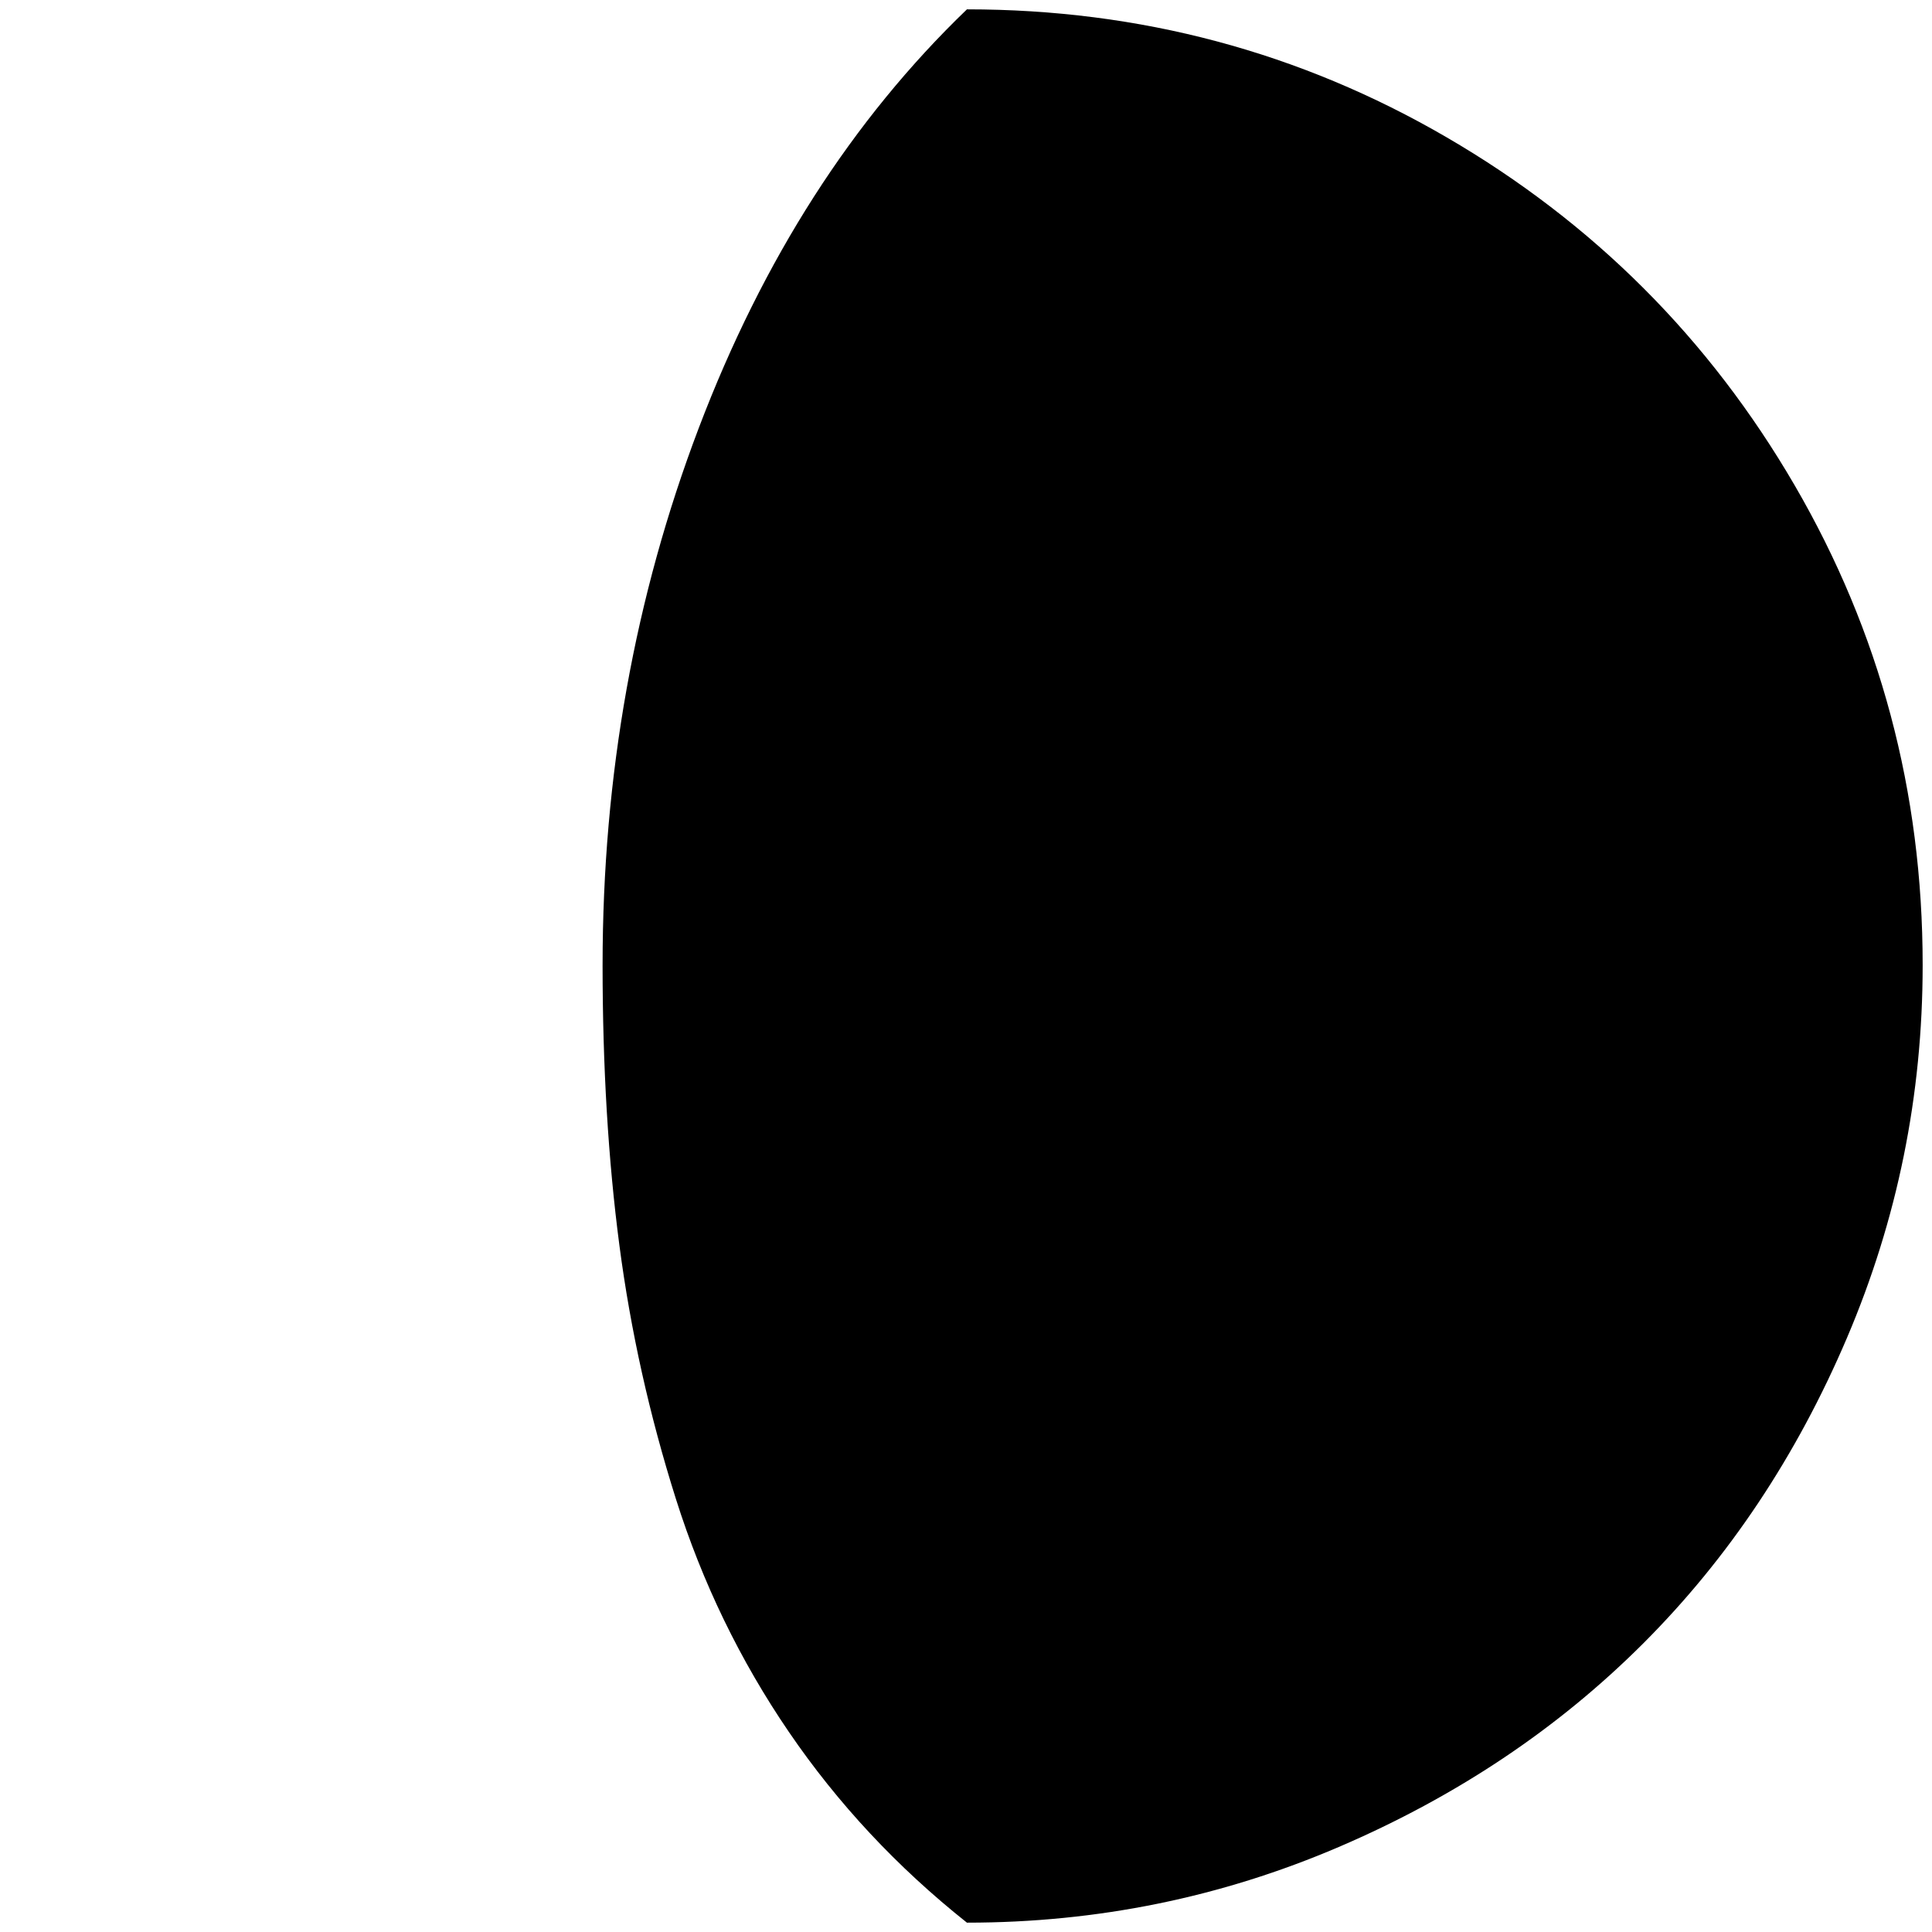 <?xml version="1.0" standalone="no"?>
<!DOCTYPE svg PUBLIC "-//W3C//DTD SVG 1.1//EN" "http://www.w3.org/Graphics/SVG/1.1/DTD/svg11.dtd" >
<svg xmlns="http://www.w3.org/2000/svg" xmlns:xlink="http://www.w3.org/1999/xlink" version="1.1" width="2048" height="2048" viewBox="-10 0 2068 2048">
   <path fill="currentColor"
d="M635 1023q0 163 18 300t60.5 271.5t121 249.5t190.5 204q209 0 398 -81t326 -218t218 -327t81 -399q0 -278 -137 -513.5t-372.5 -372.5t-513.5 -137q-184 177 -287 448t-103 575z" />
</svg>
